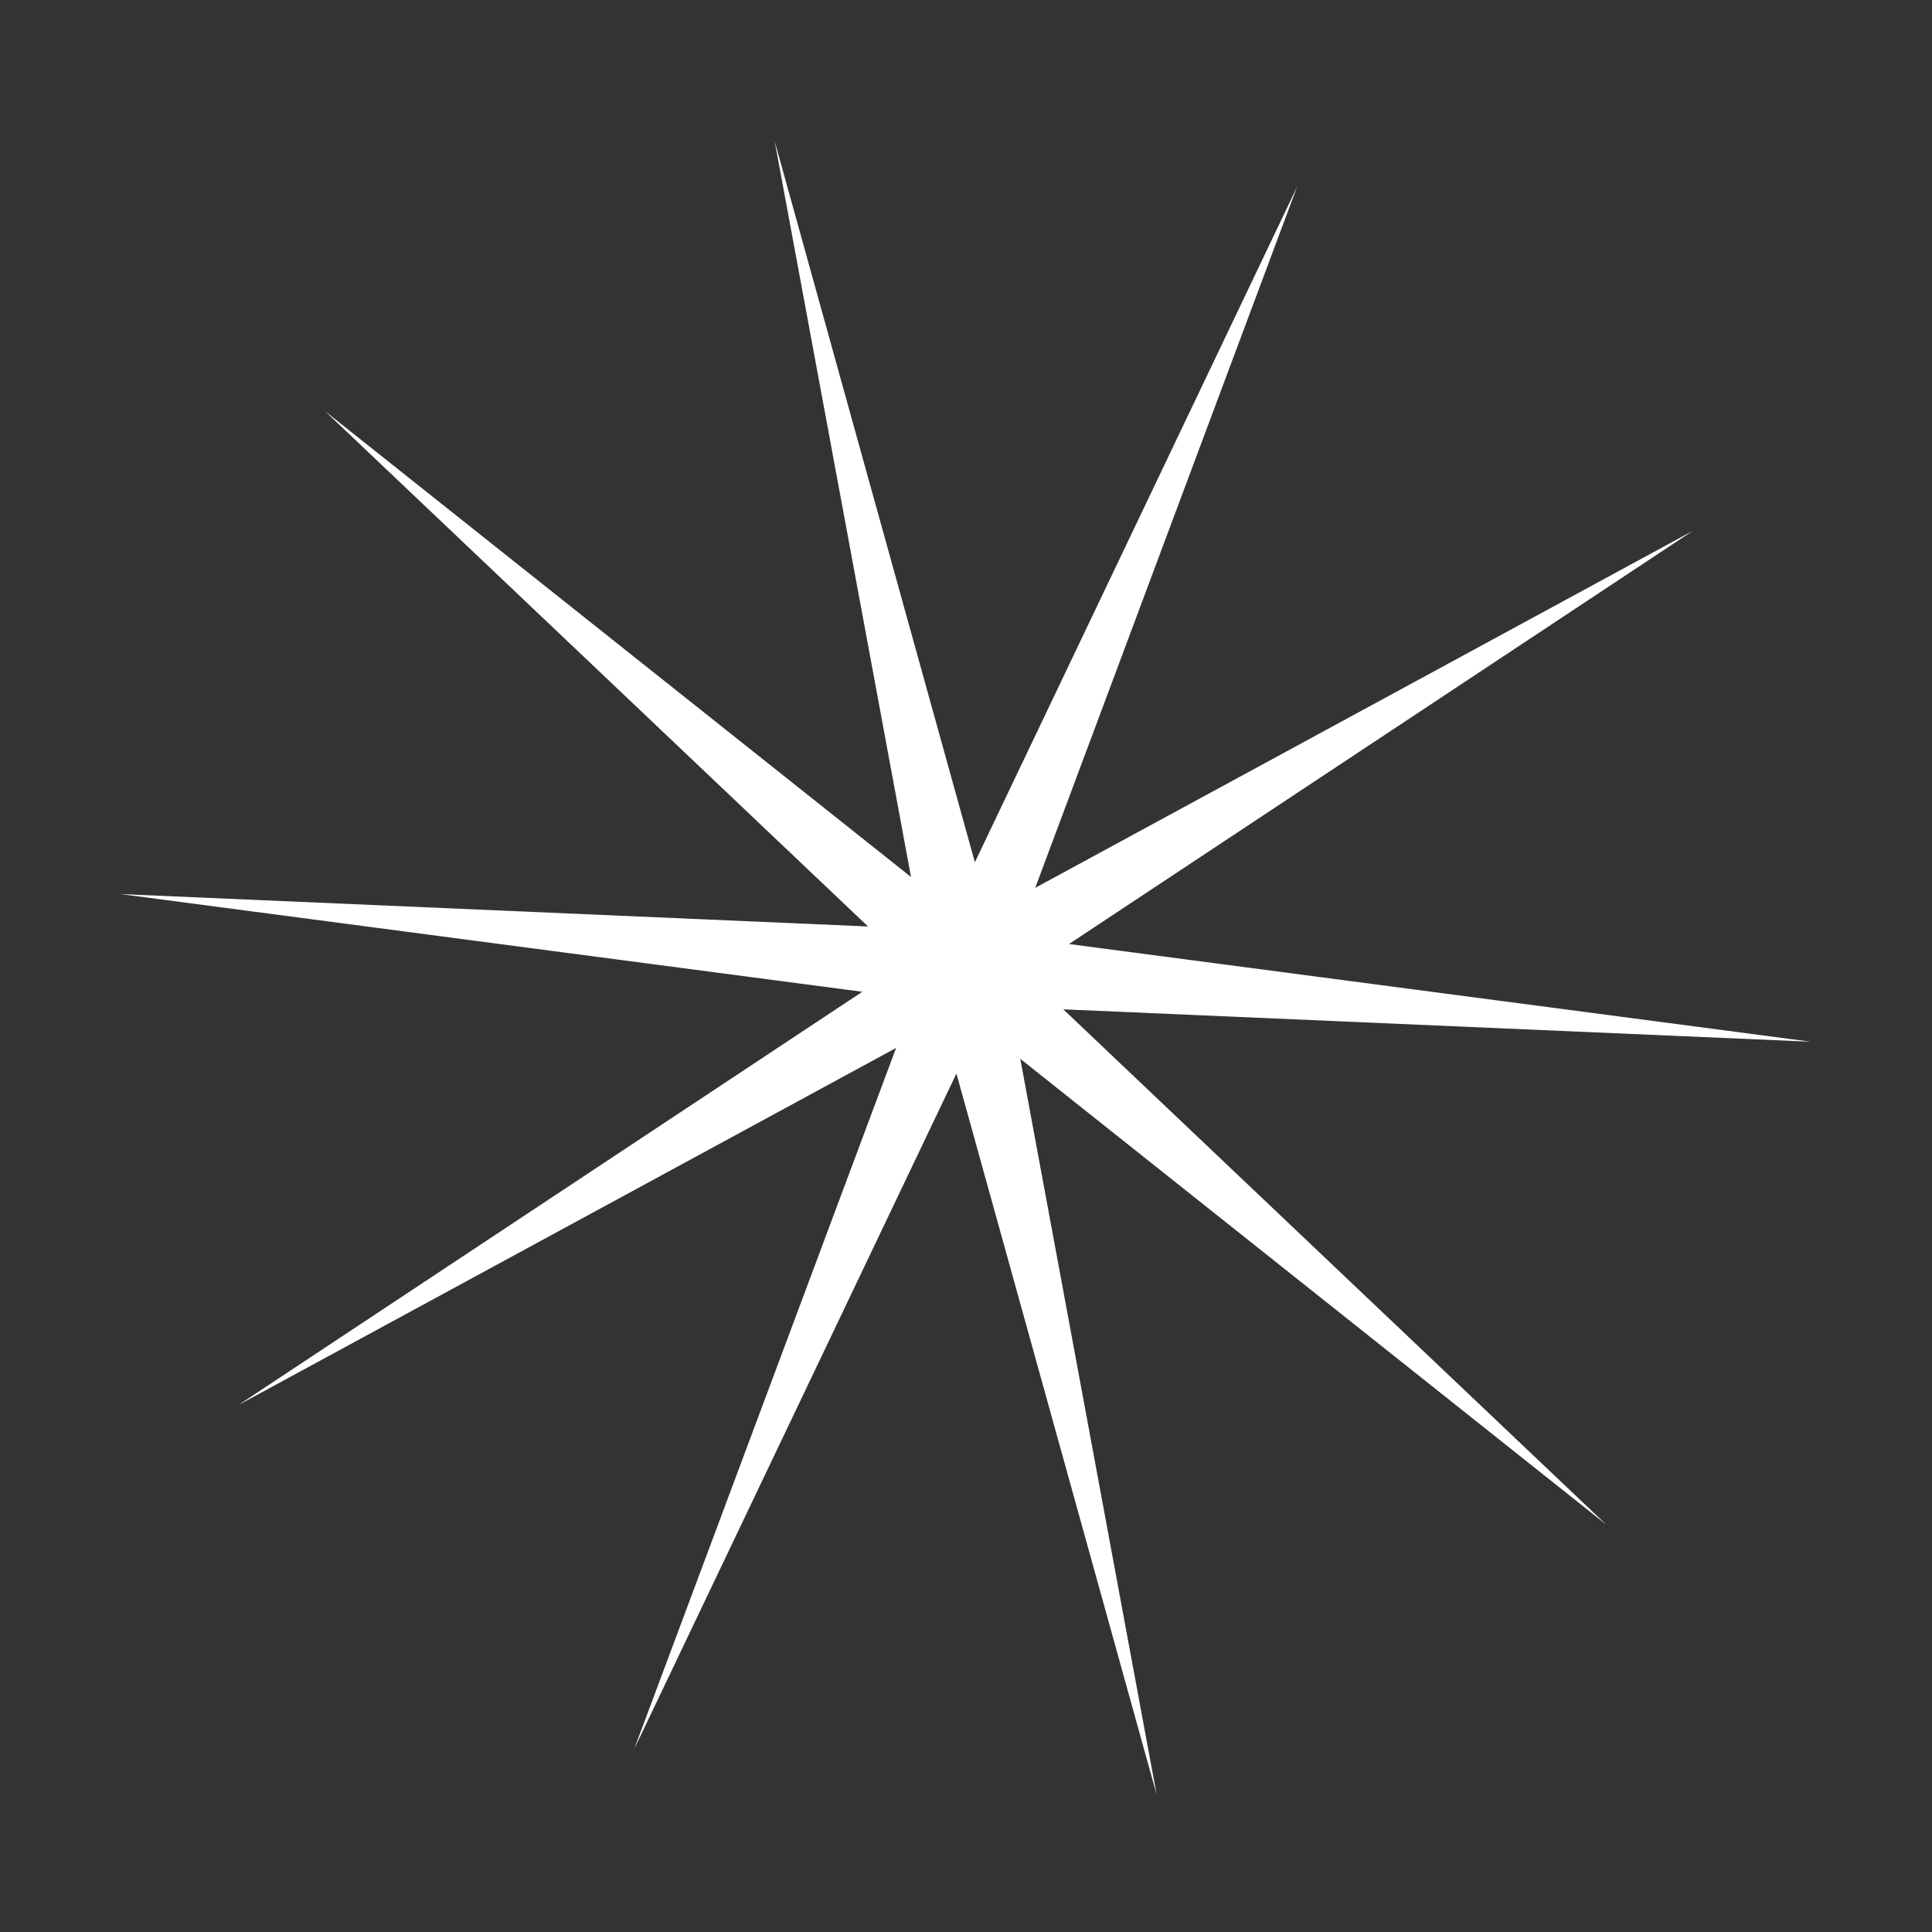 <svg xmlns="http://www.w3.org/2000/svg" xmlns:xlink="http://www.w3.org/1999/xlink" width="411" height="411" viewBox="0 0 411 411">
  <rect x="0" y="0" width="411" height="411" fill="#333333" stroke="none"/>
  <defs>
    <clipPath id="clip-line-crown2">
      <rect width="411" height="411"/>
    </clipPath>
  </defs>
  <g id="line-crown2" clip-path="url(#clip-line-crown2)">
    <rect width="411" height="411" fill="rgba(255,255,255,0)"/>
    <path id="_02" data-name="02" d="M772.363,249.221l55.793-149.143L785.628,253.531l132.8-87.865-124.6,99.15,159.084,6.974-159.084,6.974,124.6,99.15-132.8-87.865L828.155,443.5,772.363,294.358,716.57,443.5,759.1,290.047,626.3,377.913l124.6-99.15-159.084-6.974L750.9,264.815l-124.6-99.15,132.8,87.865L716.57,100.077Z" transform="matrix(0.996, 0.087, -0.087, 0.996, -540.202, -131.993)" fill="#fff"/>
  </g>
</svg>
